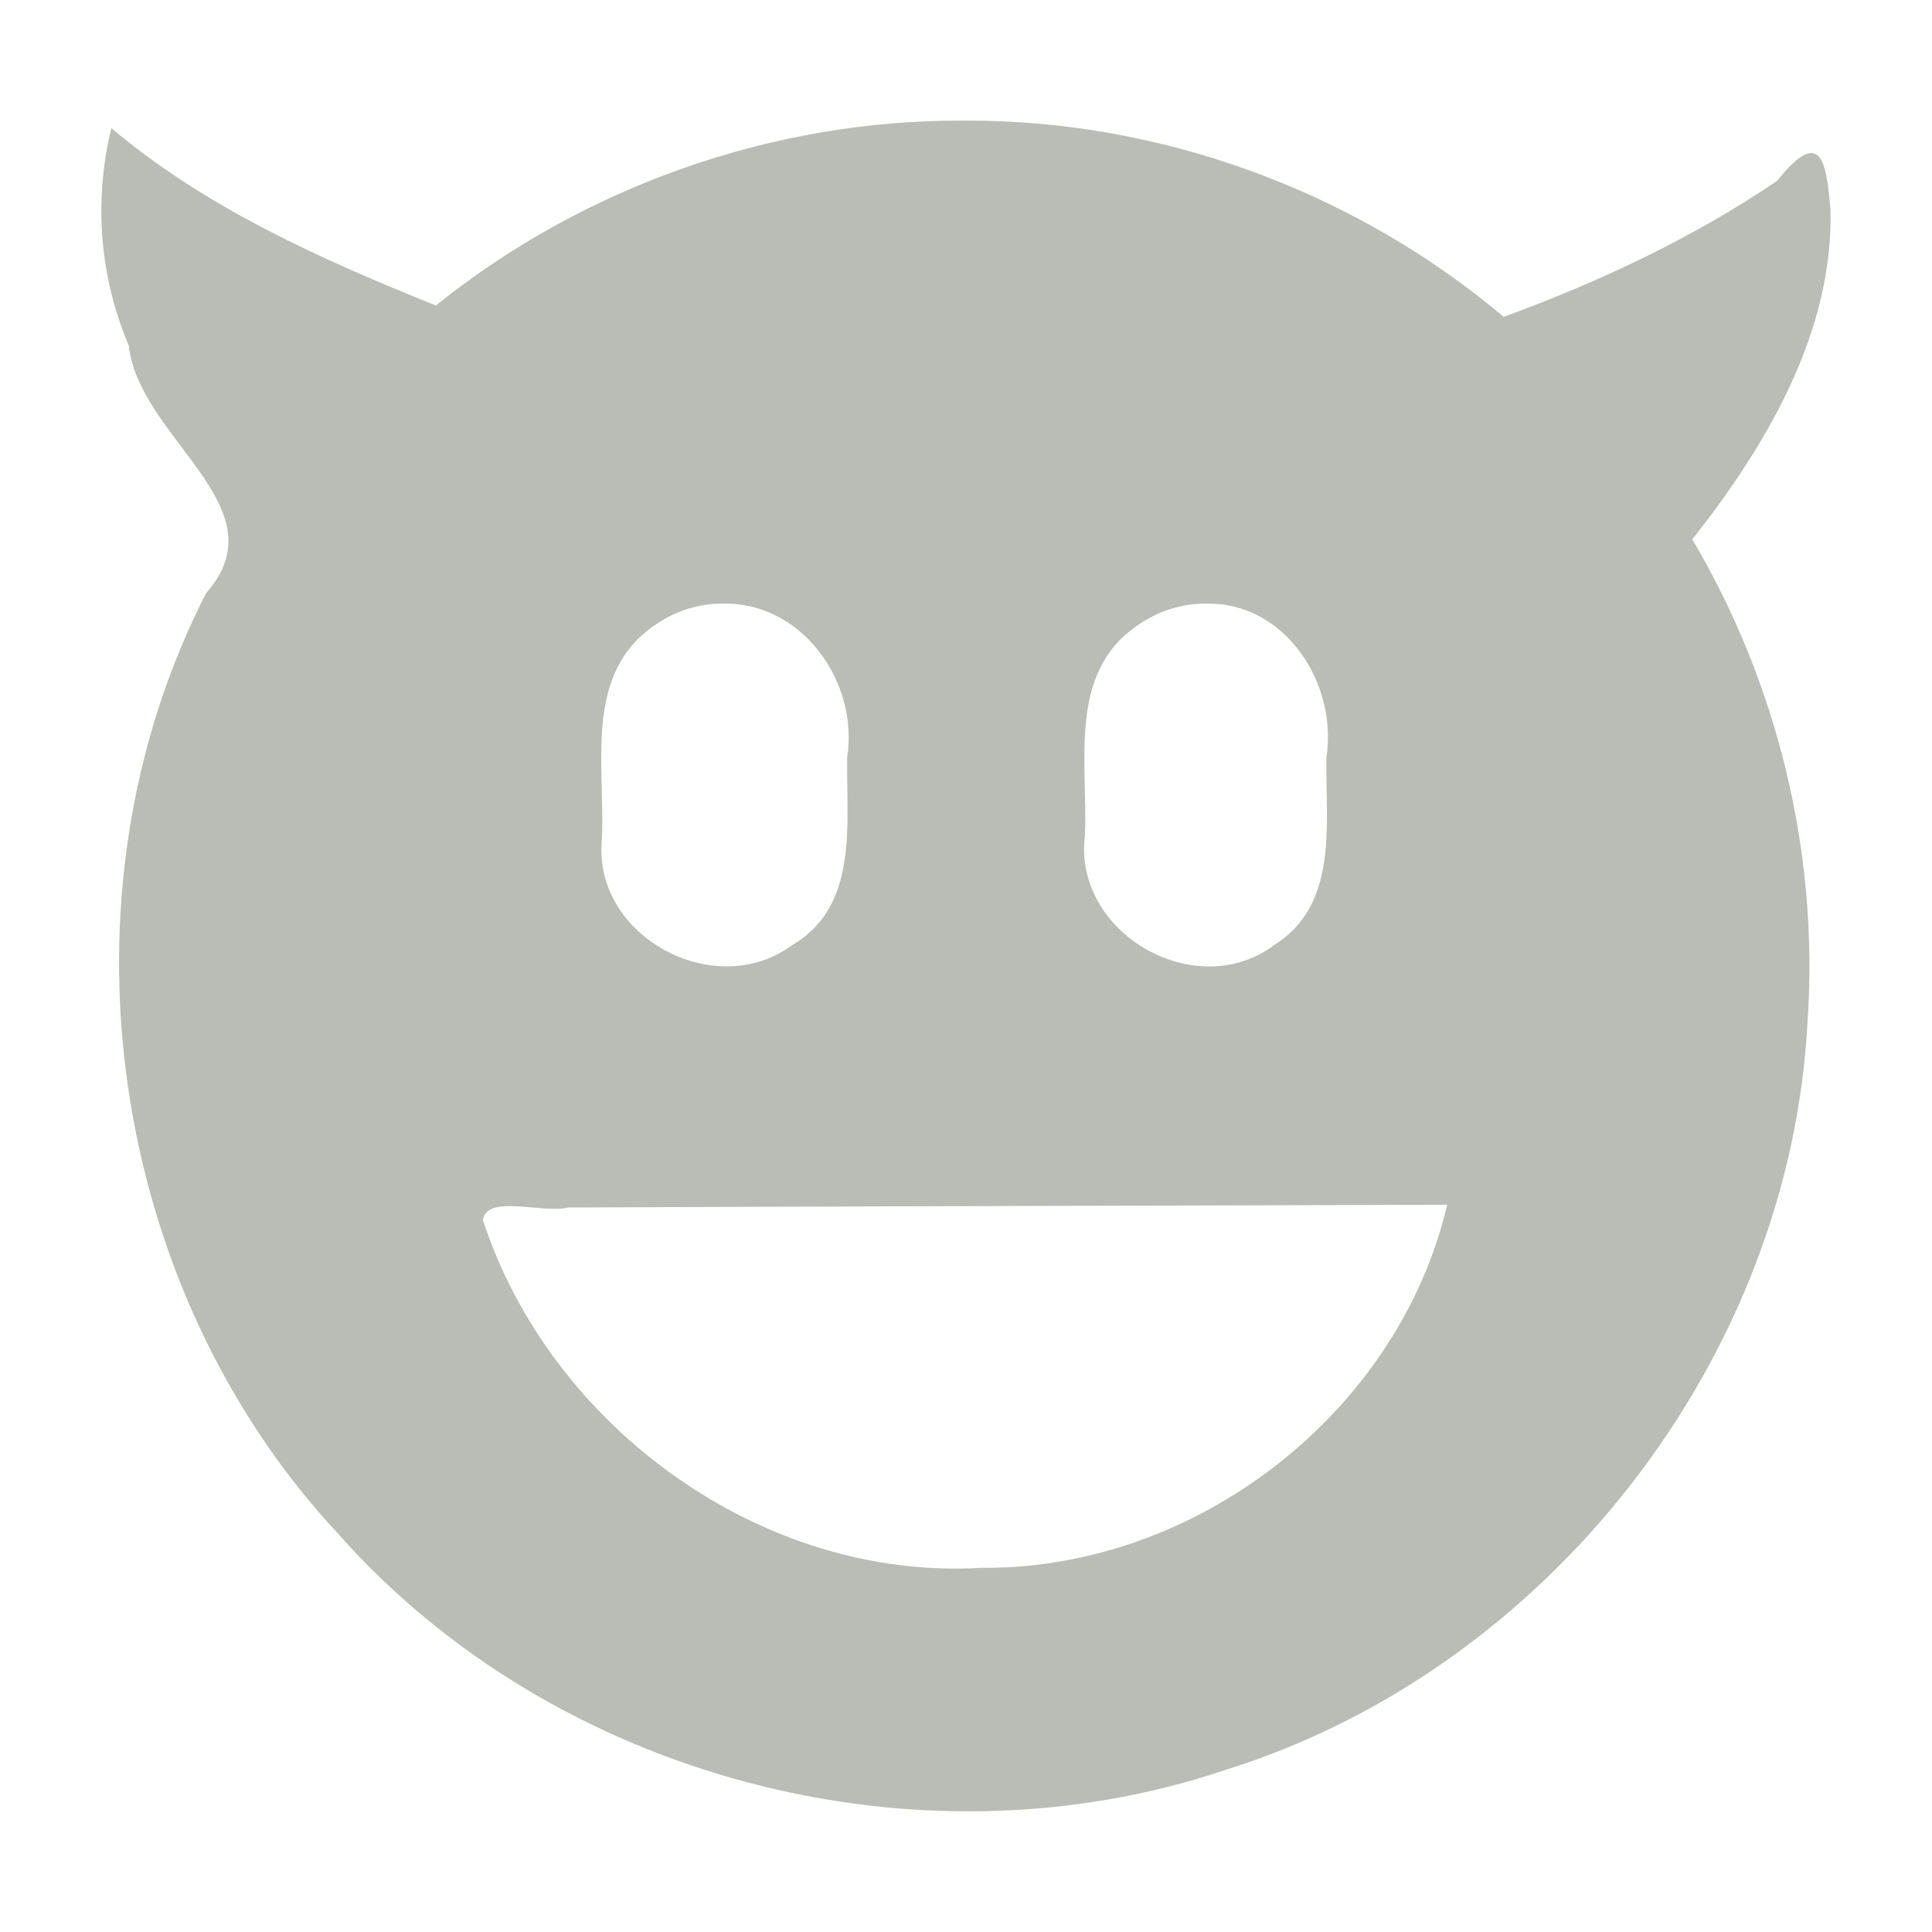<?xml version="1.0" encoding="UTF-8" standalone="no"?><!DOCTYPE svg PUBLIC "-//W3C//DTD SVG 1.1//EN" "http://www.w3.org/Graphics/SVG/1.1/DTD/svg11.dtd"><svg height="64" id="svg7384" version="1.1" viewBox="0 0 16 16.0" width="64" xmlns="http://www.w3.org/2000/svg"><g id="g71291" transform="translate(-441.015,-539.001)"><path d="m 449,540 c -1.576,-0.01 -3.147,0.543 -4.375,1.531 -0.947,-0.381 -1.901,-0.805 -2.688,-1.469 -0.146,0.6 -0.099,1.227 0.144,1.799 0.085,0.775 1.272,1.338 0.642,2.05 -1.282,2.5 -0.82,5.743 1.095,7.795 1.788,2.018 4.792,2.812 7.345,1.953 2.674,-0.834 4.682,-3.41 4.822,-6.21 0.093,-1.383 -0.249,-2.788 -0.955,-3.981 0.612,-0.775 1.171,-1.719 1.144,-2.735 -0.034,-0.377 -0.071,-0.699 -0.442,-0.234 -0.699,0.474 -1.476,0.838 -2.264,1.126 C 452.23,540.581 450.619,539.991 449,540 Z m -2,4 c 0.659,-0.015 1.128,0.651 1.031,1.272 -0.01,0.547 0.103,1.232 -0.46,1.559 -0.637,0.467 -1.644,-0.074 -1.572,-0.871 0.032,-0.61 -0.159,-1.375 0.438,-1.781 0.163,-0.116 0.362,-0.18 0.562,-0.179 z m 4,0 c 0.659,-0.016 1.094,0.663 1,1.272 -0.01,0.543 0.108,1.222 -0.438,1.559 -0.649,0.481 -1.664,-0.106 -1.562,-0.911 0.027,-0.598 -0.149,-1.346 0.438,-1.741 0.163,-0.116 0.362,-0.18 0.562,-0.179 z m 2,4.978 c -0.405,1.727 -2.085,3.024 -3.857,3.007 -1.819,0.109 -3.569,-1.168 -4.128,-2.878 0.024,-0.22 0.493,-0.053 0.708,-0.106 2.426,-0.01 4.852,-0.015 7.278,-0.023 z" id="path5619-4" style="fill:#babdb6"/></g></svg>